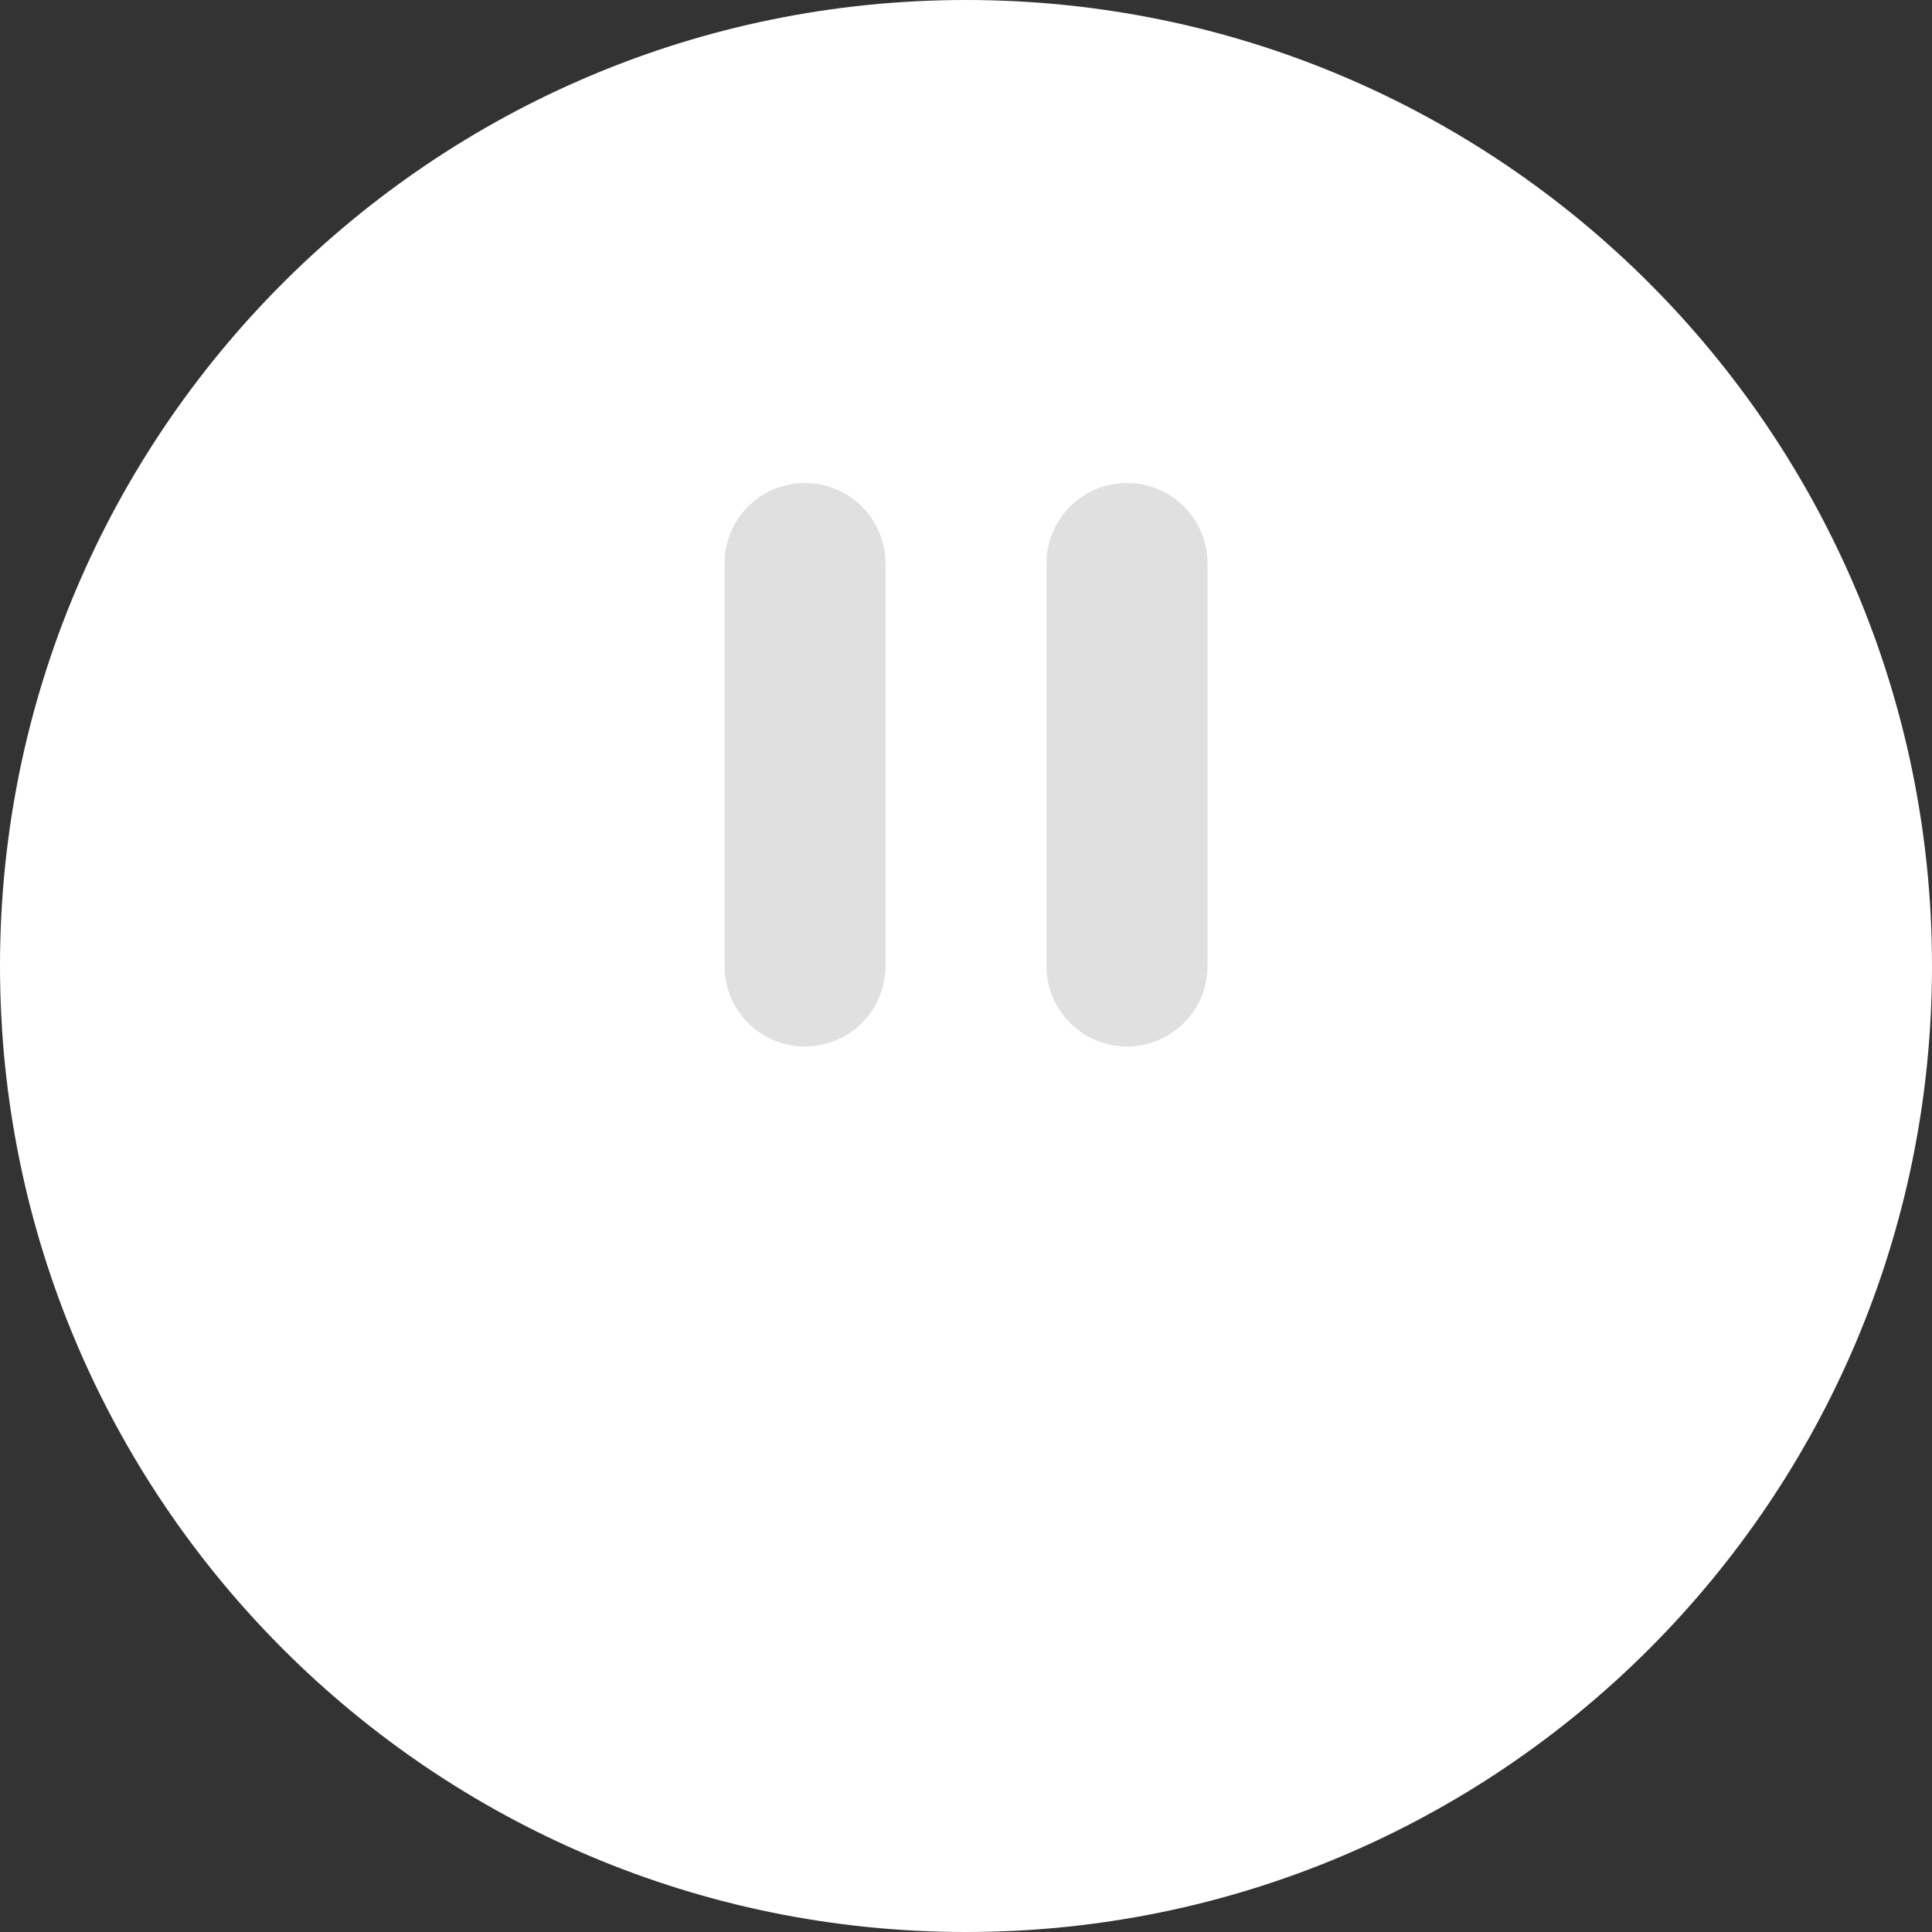 <svg width="24" height="24" xmlns="http://www.w3.org/2000/svg" xmlns:xlink="http://www.w3.org/1999/xlink"><rect width="100%" height="100%" fill="#333333" stroke="none"/><use xlink:href="#path0_fillQuote" class="t-svgBg" fill="#FFF"/><use xlink:href="#path1_fillQuote" class="t-svgFigure" transform="translate(9 6)" fill="#E0E0E0"/><defs><path id="path0_fillQuote" d="M24 12c0 6.627-5.373 12-12 12S0 18.627 0 12 5.373 0 12 0s12 5.373 12 12z"/><path id="path1_fillQuote" fill-rule="evenodd" d="M2 1a1 1 0 0 0-2 0v5a1 1 0 0 0 2 0V1zm4 0a1 1 0 0 0-2 0v5a1 1 0 0 0 2 0V1z"/></defs></svg>